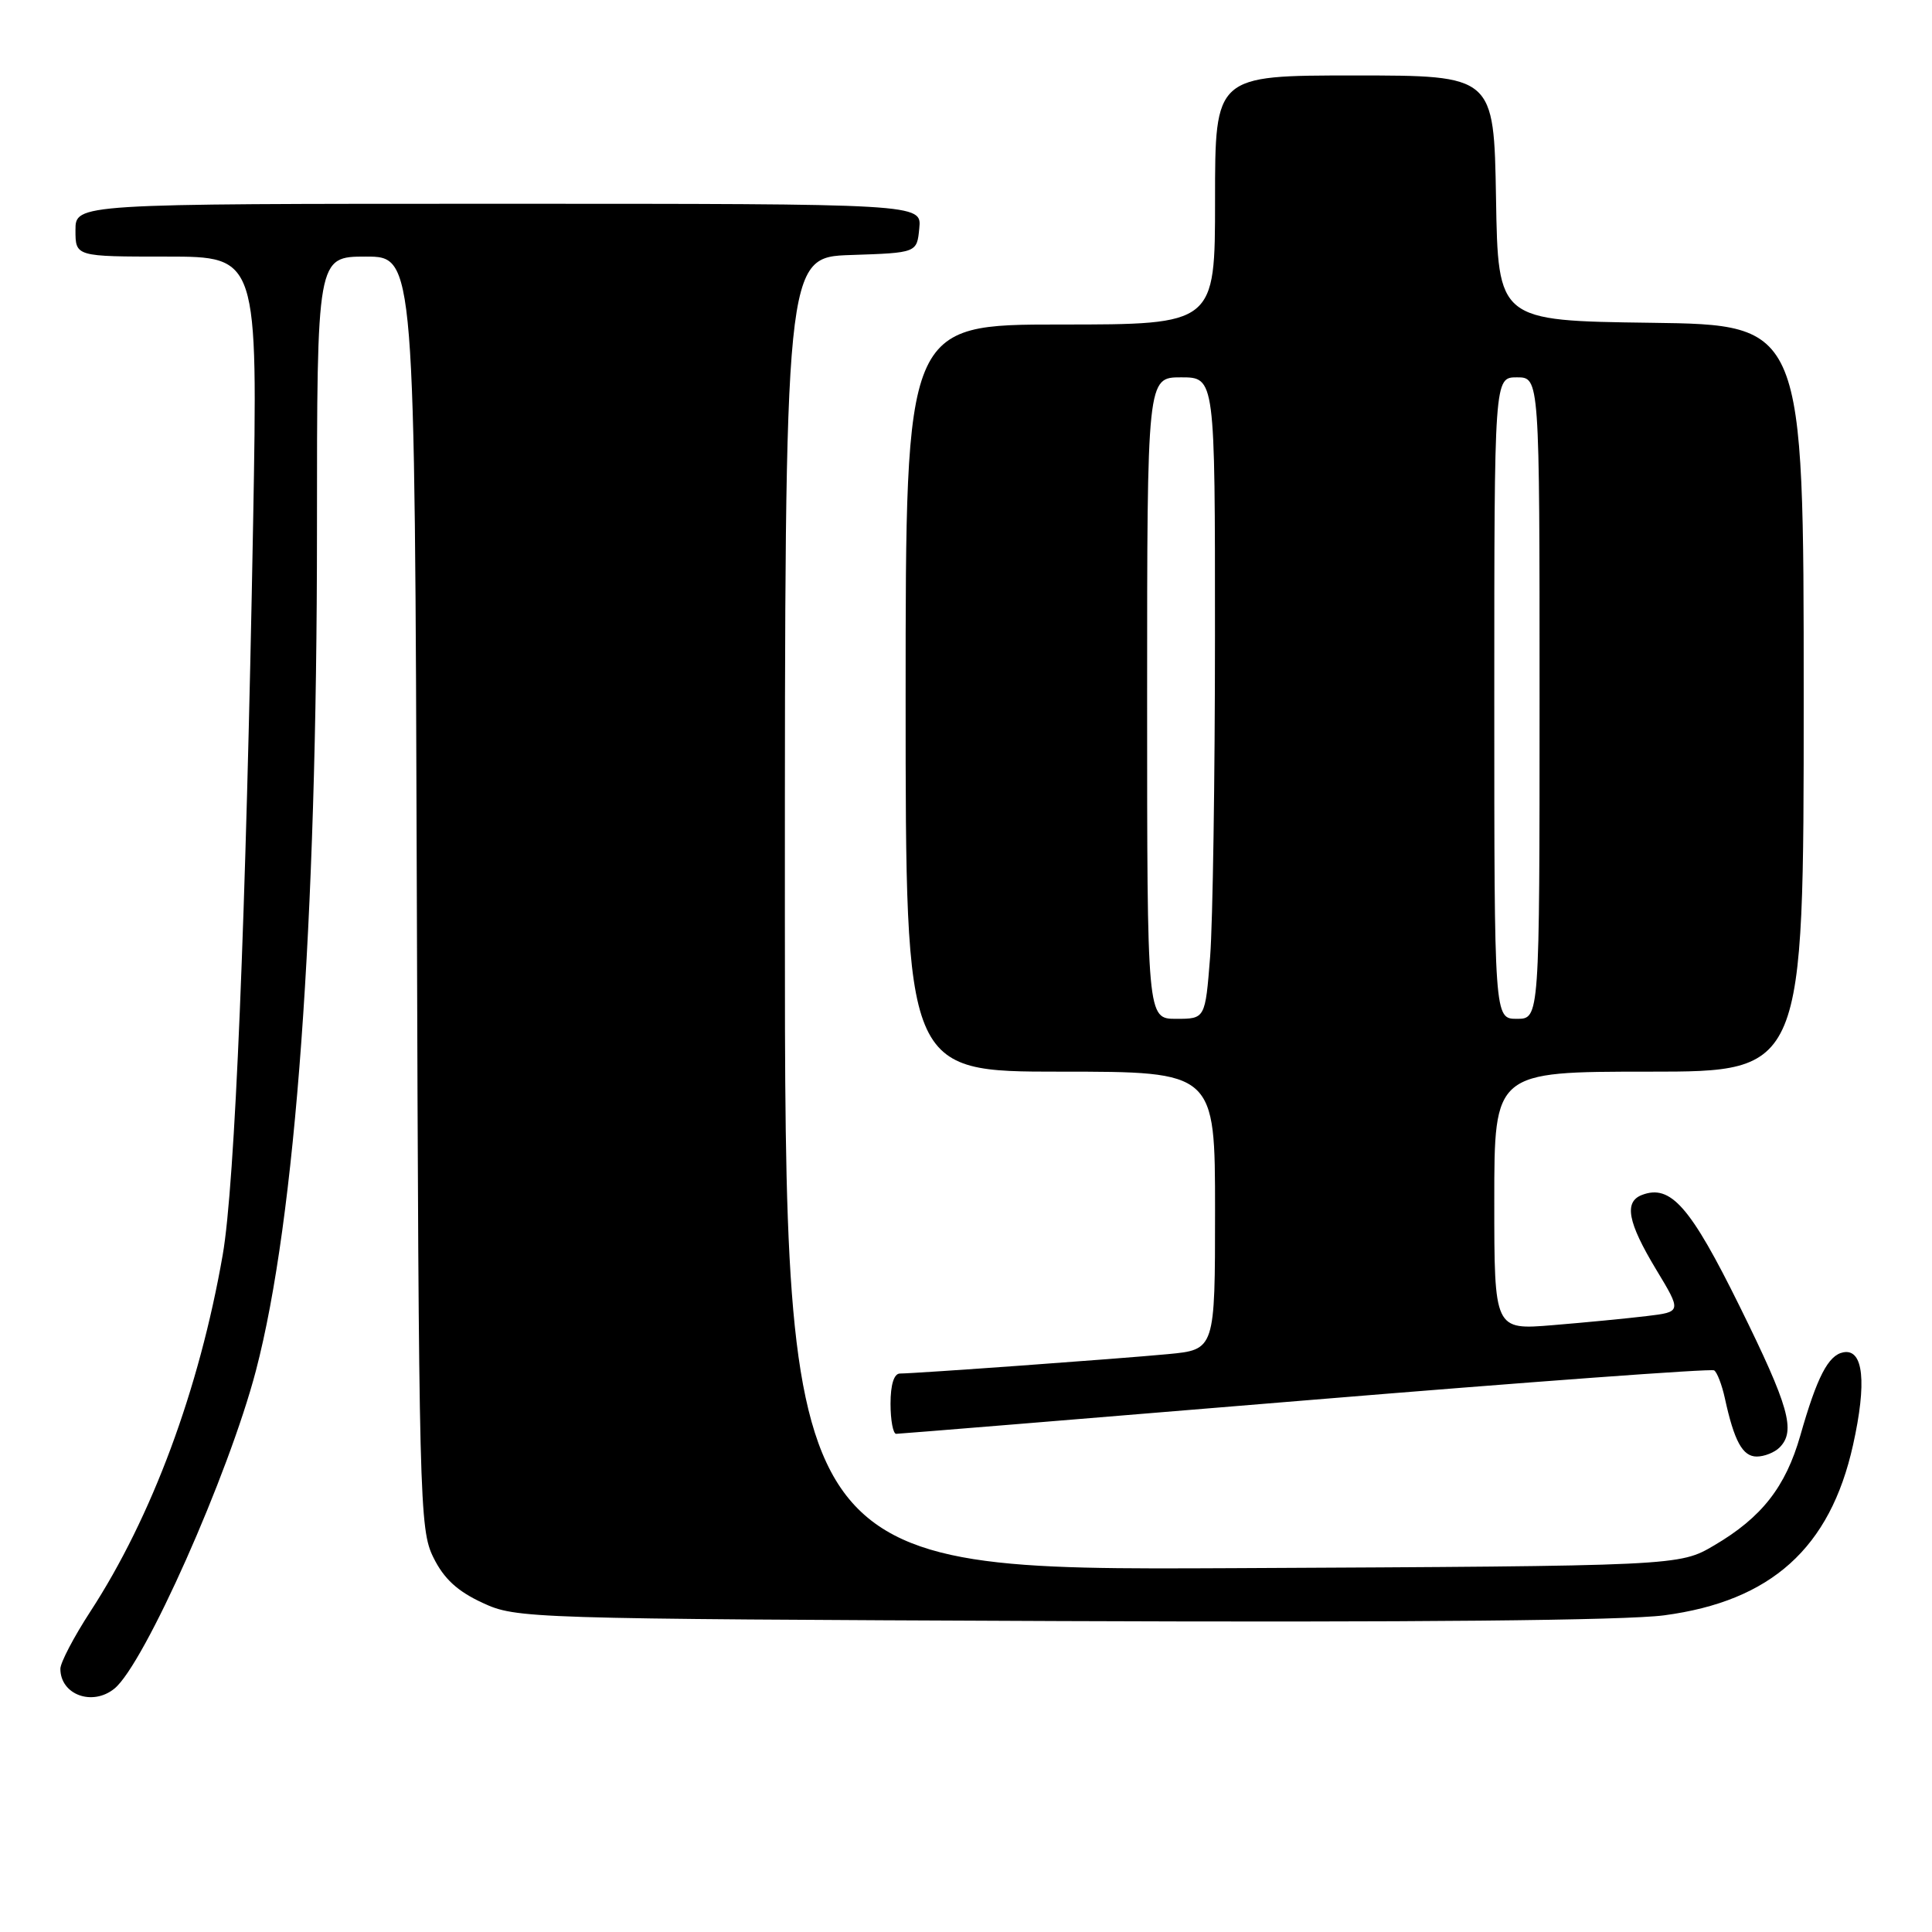 <?xml version="1.0" encoding="UTF-8" standalone="no"?>
<!DOCTYPE svg PUBLIC "-//W3C//DTD SVG 1.1//EN" "http://www.w3.org/Graphics/SVG/1.1/DTD/svg11.dtd" >
<svg xmlns="http://www.w3.org/2000/svg" xmlns:xlink="http://www.w3.org/1999/xlink" version="1.1" viewBox="0 0 256 256">
 <g >
 <path fill="currentColor"
d=" M 15.16 223.75 C 19.11 220.54 30.30 195.40 33.91 181.62 C 39.17 161.52 42.00 122.57 42.00 70.30 C 42.00 34.00 42.00 34.00 48.48 34.00 C 54.96 34.00 54.96 34.00 55.23 118.25 C 55.49 199.14 55.58 202.65 57.43 206.38 C 58.82 209.20 60.62 210.85 63.93 212.38 C 68.43 214.47 69.62 214.50 140.50 214.80 C 187.23 214.99 215.31 214.72 220.50 214.04 C 234.68 212.16 242.50 205.12 245.53 191.50 C 247.39 183.17 246.92 178.68 244.25 179.19 C 242.25 179.57 240.76 182.46 238.55 190.22 C 236.60 197.03 233.44 201.07 227.14 204.77 C 222.50 207.50 222.50 207.50 163.25 207.79 C 104.00 208.07 104.00 208.07 104.00 121.08 C 104.00 34.08 104.00 34.08 112.75 33.79 C 121.50 33.50 121.50 33.50 121.81 30.25 C 122.13 27.00 122.13 27.00 66.06 27.00 C 10.00 27.00 10.00 27.00 10.00 30.50 C 10.00 34.00 10.00 34.00 22.09 34.00 C 34.17 34.00 34.17 34.00 33.54 69.25 C 32.59 121.70 31.13 157.01 29.51 166.28 C 26.40 184.12 20.13 201.02 11.95 213.57 C 9.78 216.91 8.00 220.31 8.00 221.12 C 8.00 224.56 12.24 226.12 15.16 223.75 Z  M 235.80 191.80 C 237.98 189.62 237.07 186.39 230.52 173.11 C 223.98 159.86 221.37 156.88 217.56 158.34 C 215.17 159.26 215.68 161.96 219.42 168.17 C 222.84 173.83 222.84 173.83 218.17 174.39 C 215.60 174.70 210.01 175.24 205.75 175.59 C 198.00 176.23 198.00 176.23 198.00 159.12 C 198.00 142.00 198.00 142.00 218.50 142.00 C 239.00 142.00 239.00 142.00 239.00 92.52 C 239.00 43.04 239.00 43.04 218.75 42.77 C 198.50 42.50 198.50 42.50 198.23 26.25 C 197.95 10.00 197.95 10.00 179.48 10.00 C 161.00 10.00 161.00 10.00 161.00 26.50 C 161.00 43.00 161.00 43.00 140.50 43.00 C 120.00 43.00 120.00 43.00 120.00 92.50 C 120.00 142.00 120.00 142.00 140.50 142.00 C 161.00 142.00 161.00 142.00 161.00 160.42 C 161.00 178.84 161.00 178.84 154.75 179.43 C 148.19 180.05 121.40 181.99 119.25 182.00 C 118.46 182.00 118.00 183.47 118.00 186.00 C 118.00 188.20 118.34 190.00 118.75 189.99 C 119.16 189.99 143.55 187.99 172.95 185.56 C 202.35 183.13 226.73 181.33 227.13 181.58 C 227.52 181.82 228.16 183.48 228.55 185.26 C 229.79 190.96 230.90 193.00 232.78 193.00 C 233.78 193.00 235.14 192.46 235.80 191.80 Z  M 152.00 92.50 C 152.00 50.00 152.00 50.00 156.50 50.00 C 161.00 50.00 161.00 50.00 160.99 84.25 C 160.99 103.09 160.70 122.21 160.35 126.75 C 159.70 135.00 159.70 135.00 155.85 135.00 C 152.00 135.00 152.00 135.00 152.00 92.50 Z  M 198.00 92.50 C 198.00 50.00 198.00 50.00 201.00 50.00 C 204.00 50.00 204.00 50.00 204.00 92.50 C 204.00 135.00 204.00 135.00 201.00 135.00 C 198.00 135.00 198.00 135.00 198.00 92.50 Z "/>
</g>
</svg>